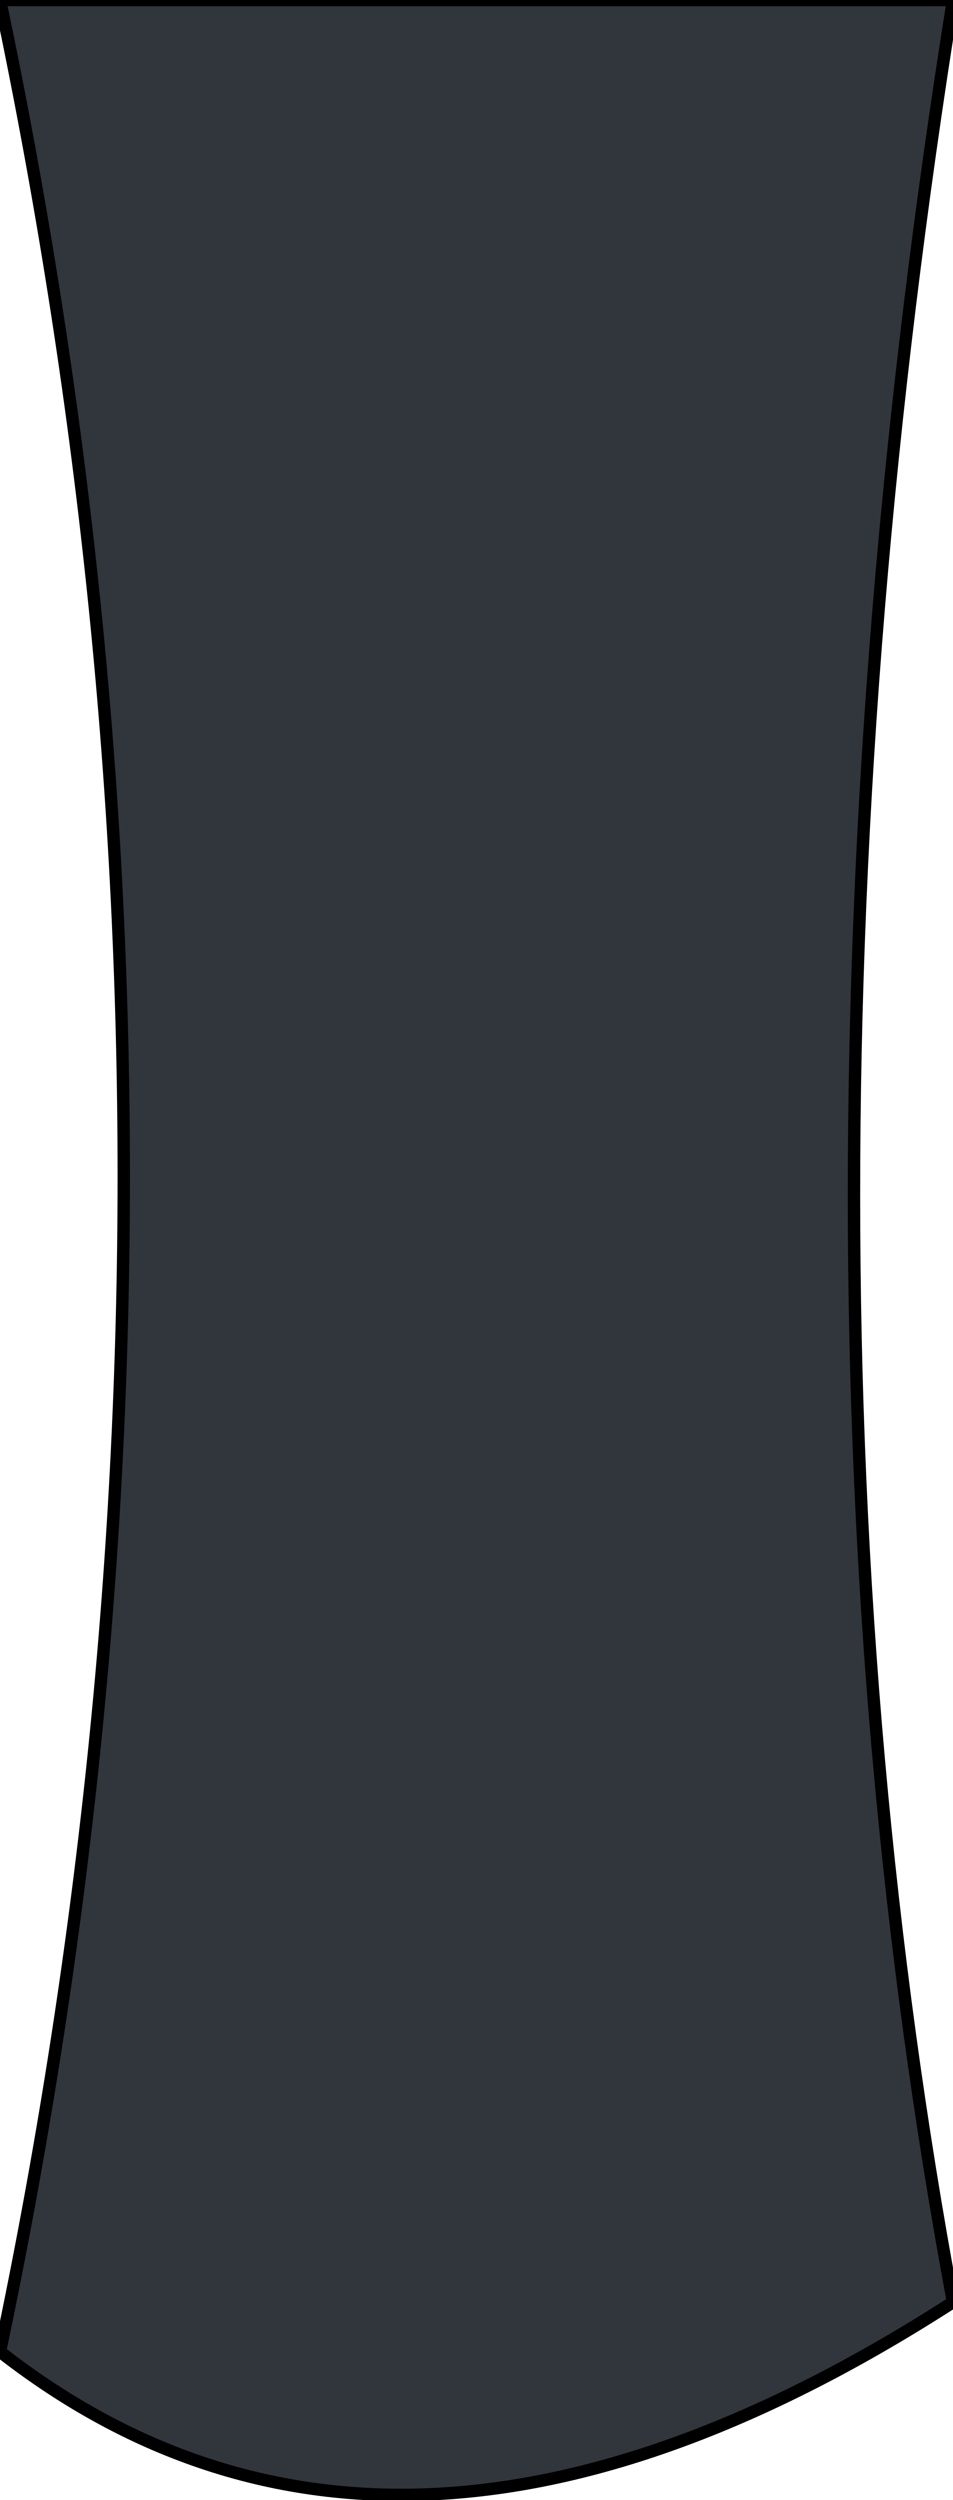 <?xml version="1.0" encoding="UTF-8" standalone="no"?>
<svg xmlns:xlink="http://www.w3.org/1999/xlink" height="10.1px" width="3.85px" xmlns="http://www.w3.org/2000/svg">
  <g transform="matrix(1.0, 0.0, 0.0, 1.0, 2.2, -1.65)">
    <path d="M1.65 1.65 Q0.85 6.65 1.65 10.95 -0.6 12.4 -2.2 11.15 -1.2 6.4 -2.2 1.65 L1.65 1.65" fill="#31363c" fill-rule="evenodd" stroke="none"/>
    <path d="M1.65 1.65 L-2.2 1.65 Q-1.2 6.4 -2.2 11.15 -0.6 12.4 1.65 10.95 0.85 6.65 1.65 1.65 Z" fill="none" stroke="#000000" stroke-linecap="round" stroke-linejoin="round" stroke-width="0.05"/>
  </g>
</svg>
